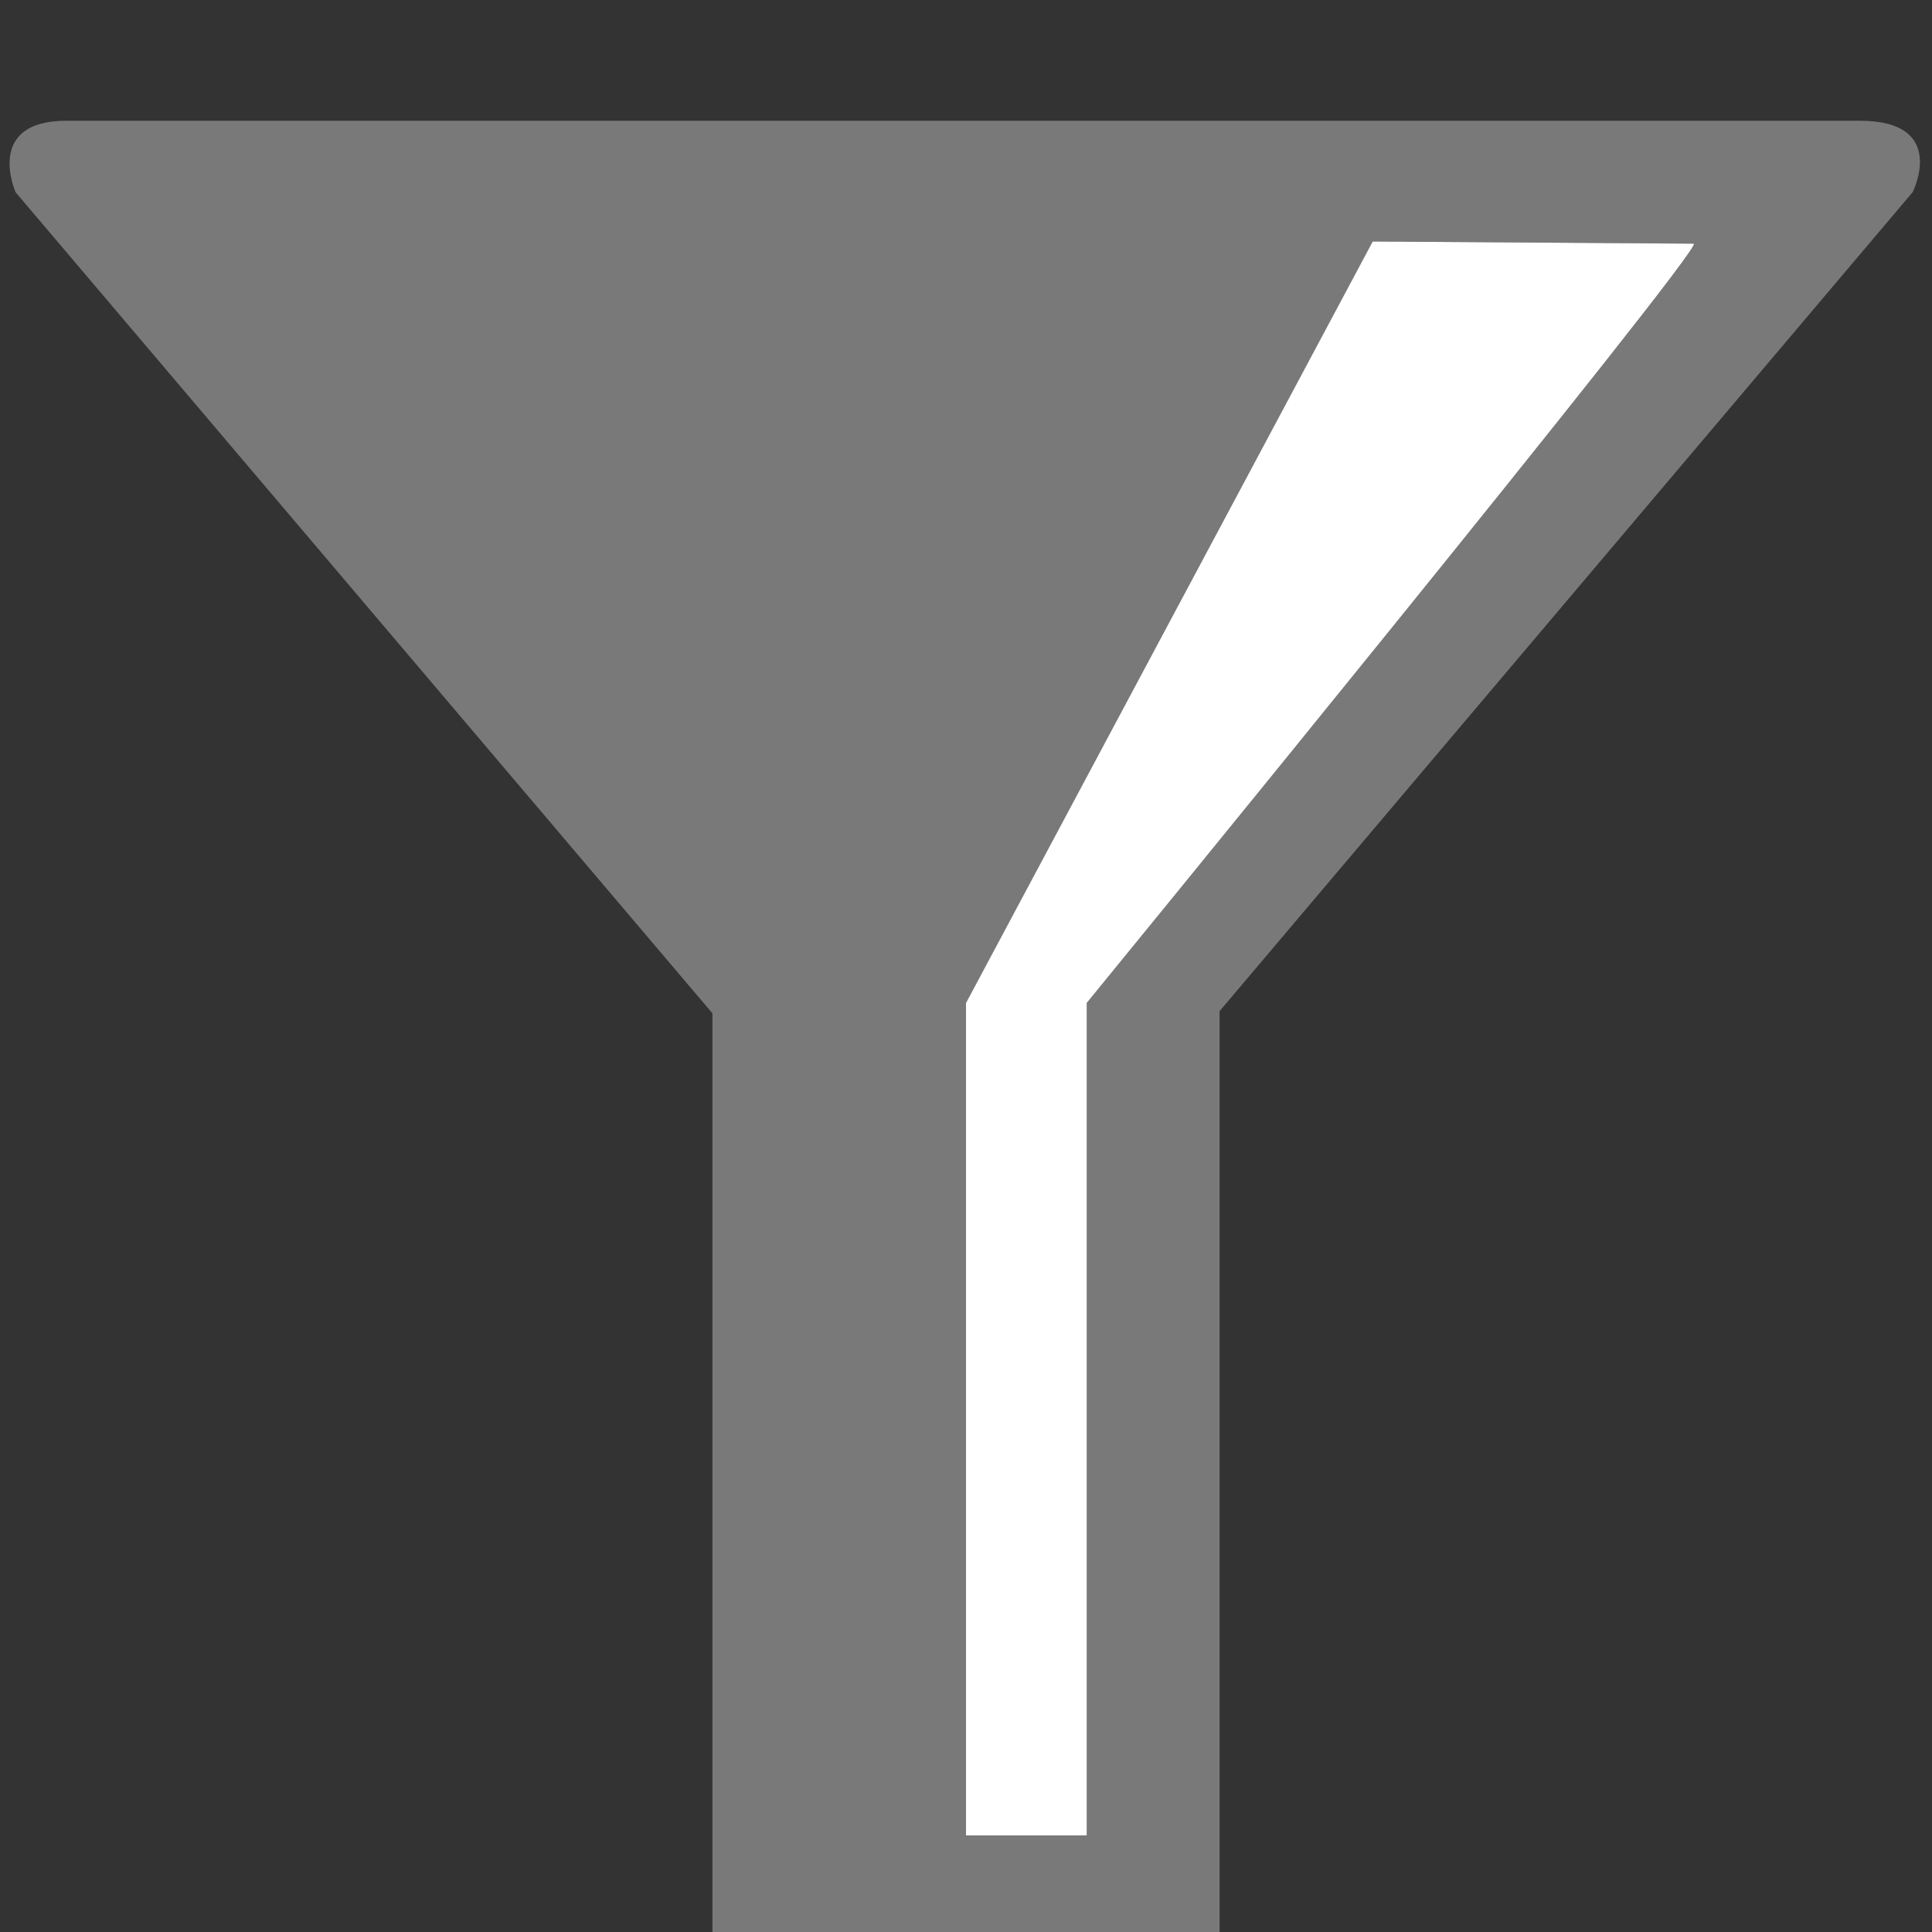<svg version="1.1" id="Layer_1" xmlns="http://www.w3.org/2000/svg" xmlns:xlink="http://www.w3.org/1999/xlink" x="0px" y="0px" width="16px" height="16px" viewBox="0 0 16 16" enable-background="new 0 0 16 16" xml:space="preserve">
  <rect x="0" y="0" width="16" height="16" fill="#333333" stroke="none"/>
  <g id="icon">
    <path d="M15.403,1c-2.103,0,-12.794,0,-14.853,0c-0.684,0,-0.421,0.592,-0.421,0.592L5.9,8.392V16h4.2V8.374l5.74,-6.783C15.84,1.592,16.139,1,15.403,1zM9,8.306V15.2H8V8.306L11.368,2c0,0,2.609,0.018,2.659,0.018C14.141,2.018,9,8.306,9,8.306z" fill-rule="evenodd" fill="#797979"/>
    <path d="M8,8.306L11.368,2c0,0,2.609,0.018,2.659,0.018C14.141,2.018,9,8.306,9,8.306V15.2H8V8.306z" fill-rule="evenodd" fill="#FFFFFF"/>
  </g>
</svg>